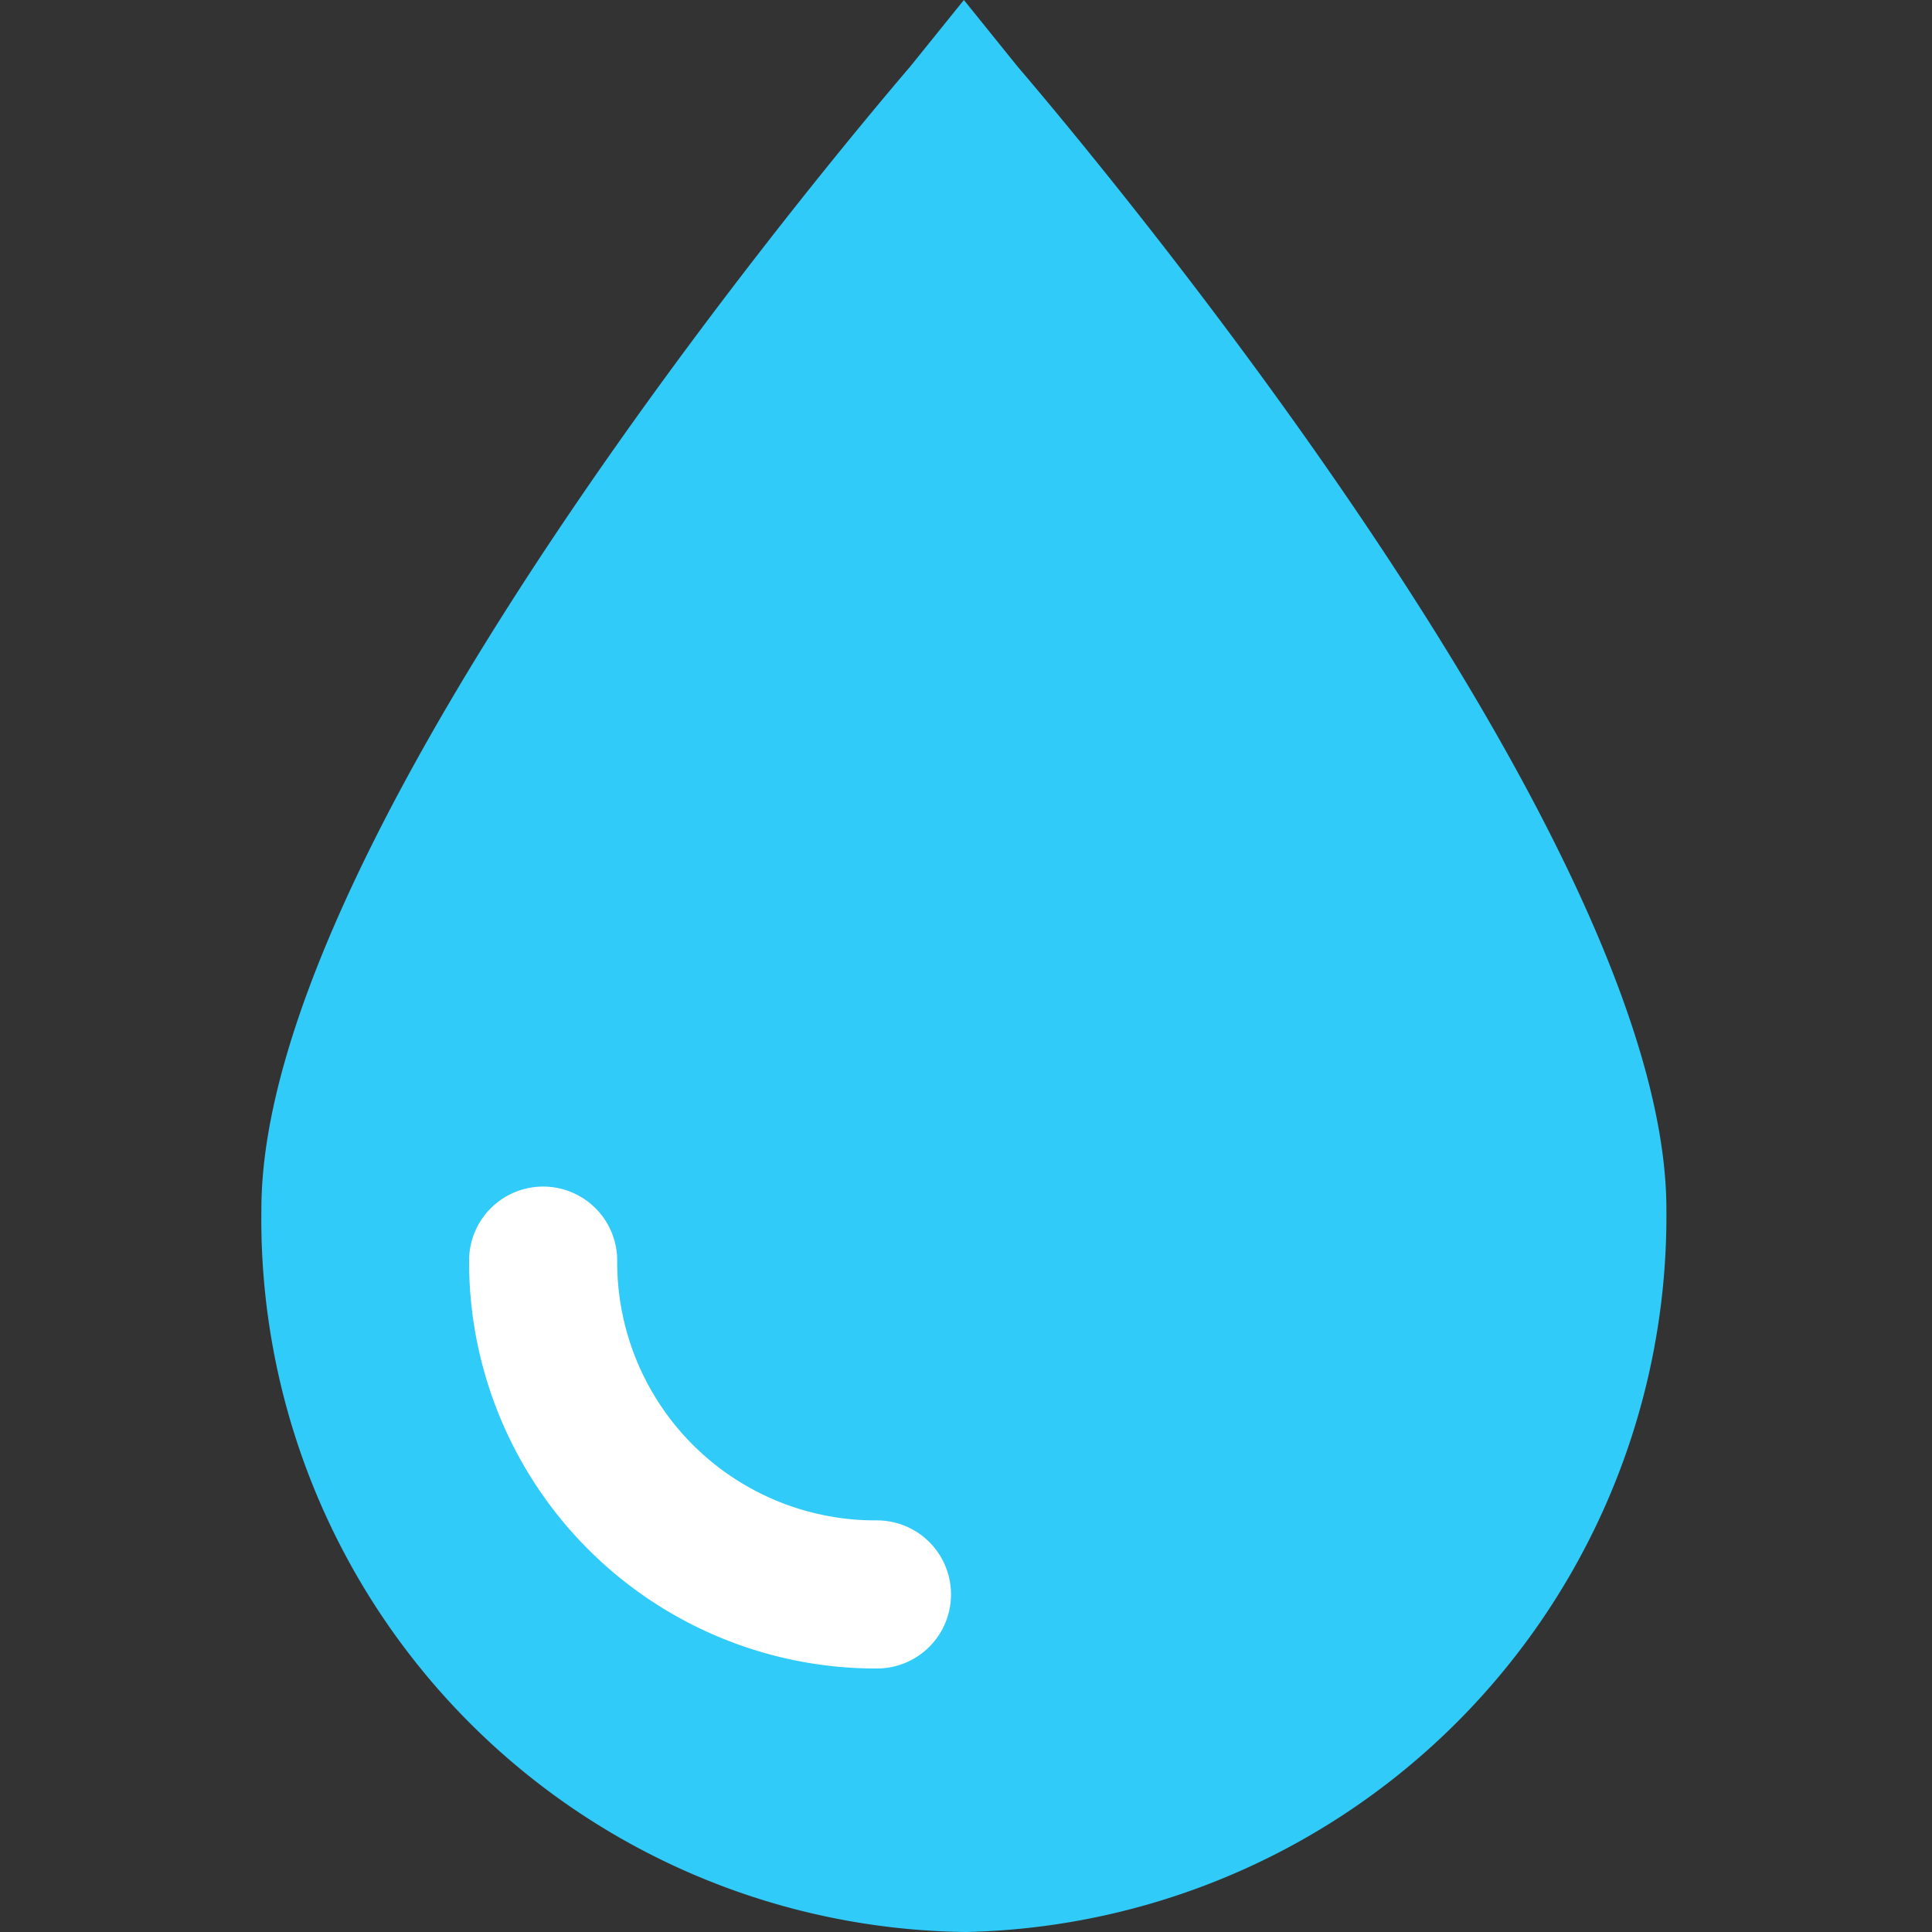 <?xml version="1.0" standalone="no"?><!DOCTYPE svg PUBLIC "-//W3C//DTD SVG 1.1//EN" "http://www.w3.org/Graphics/SVG/1.1/DTD/svg11.dtd"><svg t="1753101202369" class="icon" viewBox="0 0 1024 1024" version="1.1" xmlns="http://www.w3.org/2000/svg" p-id="5683" xmlns:xlink="http://www.w3.org/1999/xlink" width="200" height="200"><rect x="0" y="0" width="1024" height="1024" fill="#333333" stroke="none"/><path d="M512.019 1024A377.742 377.742 0 0 1 138.544 640.853c0-199.111 308.622-564.338 343.893-605.582l28.444-35.271 28.444 35.271c35.271 41.244 343.893 407.04 343.893 605.582A379.449 379.449 0 0 1 512.019 1024z" fill="#30CBF9" p-id="5684"></path><path d="M464.802 884.338a215.609 215.609 0 0 1-216.178-216.178 39.253 39.253 0 0 1 78.507 0 136.818 136.818 0 0 0 137.671 137.671 39.253 39.253 0 0 1 0 78.507z" fill="#FFFFFF" p-id="5685"></path></svg>